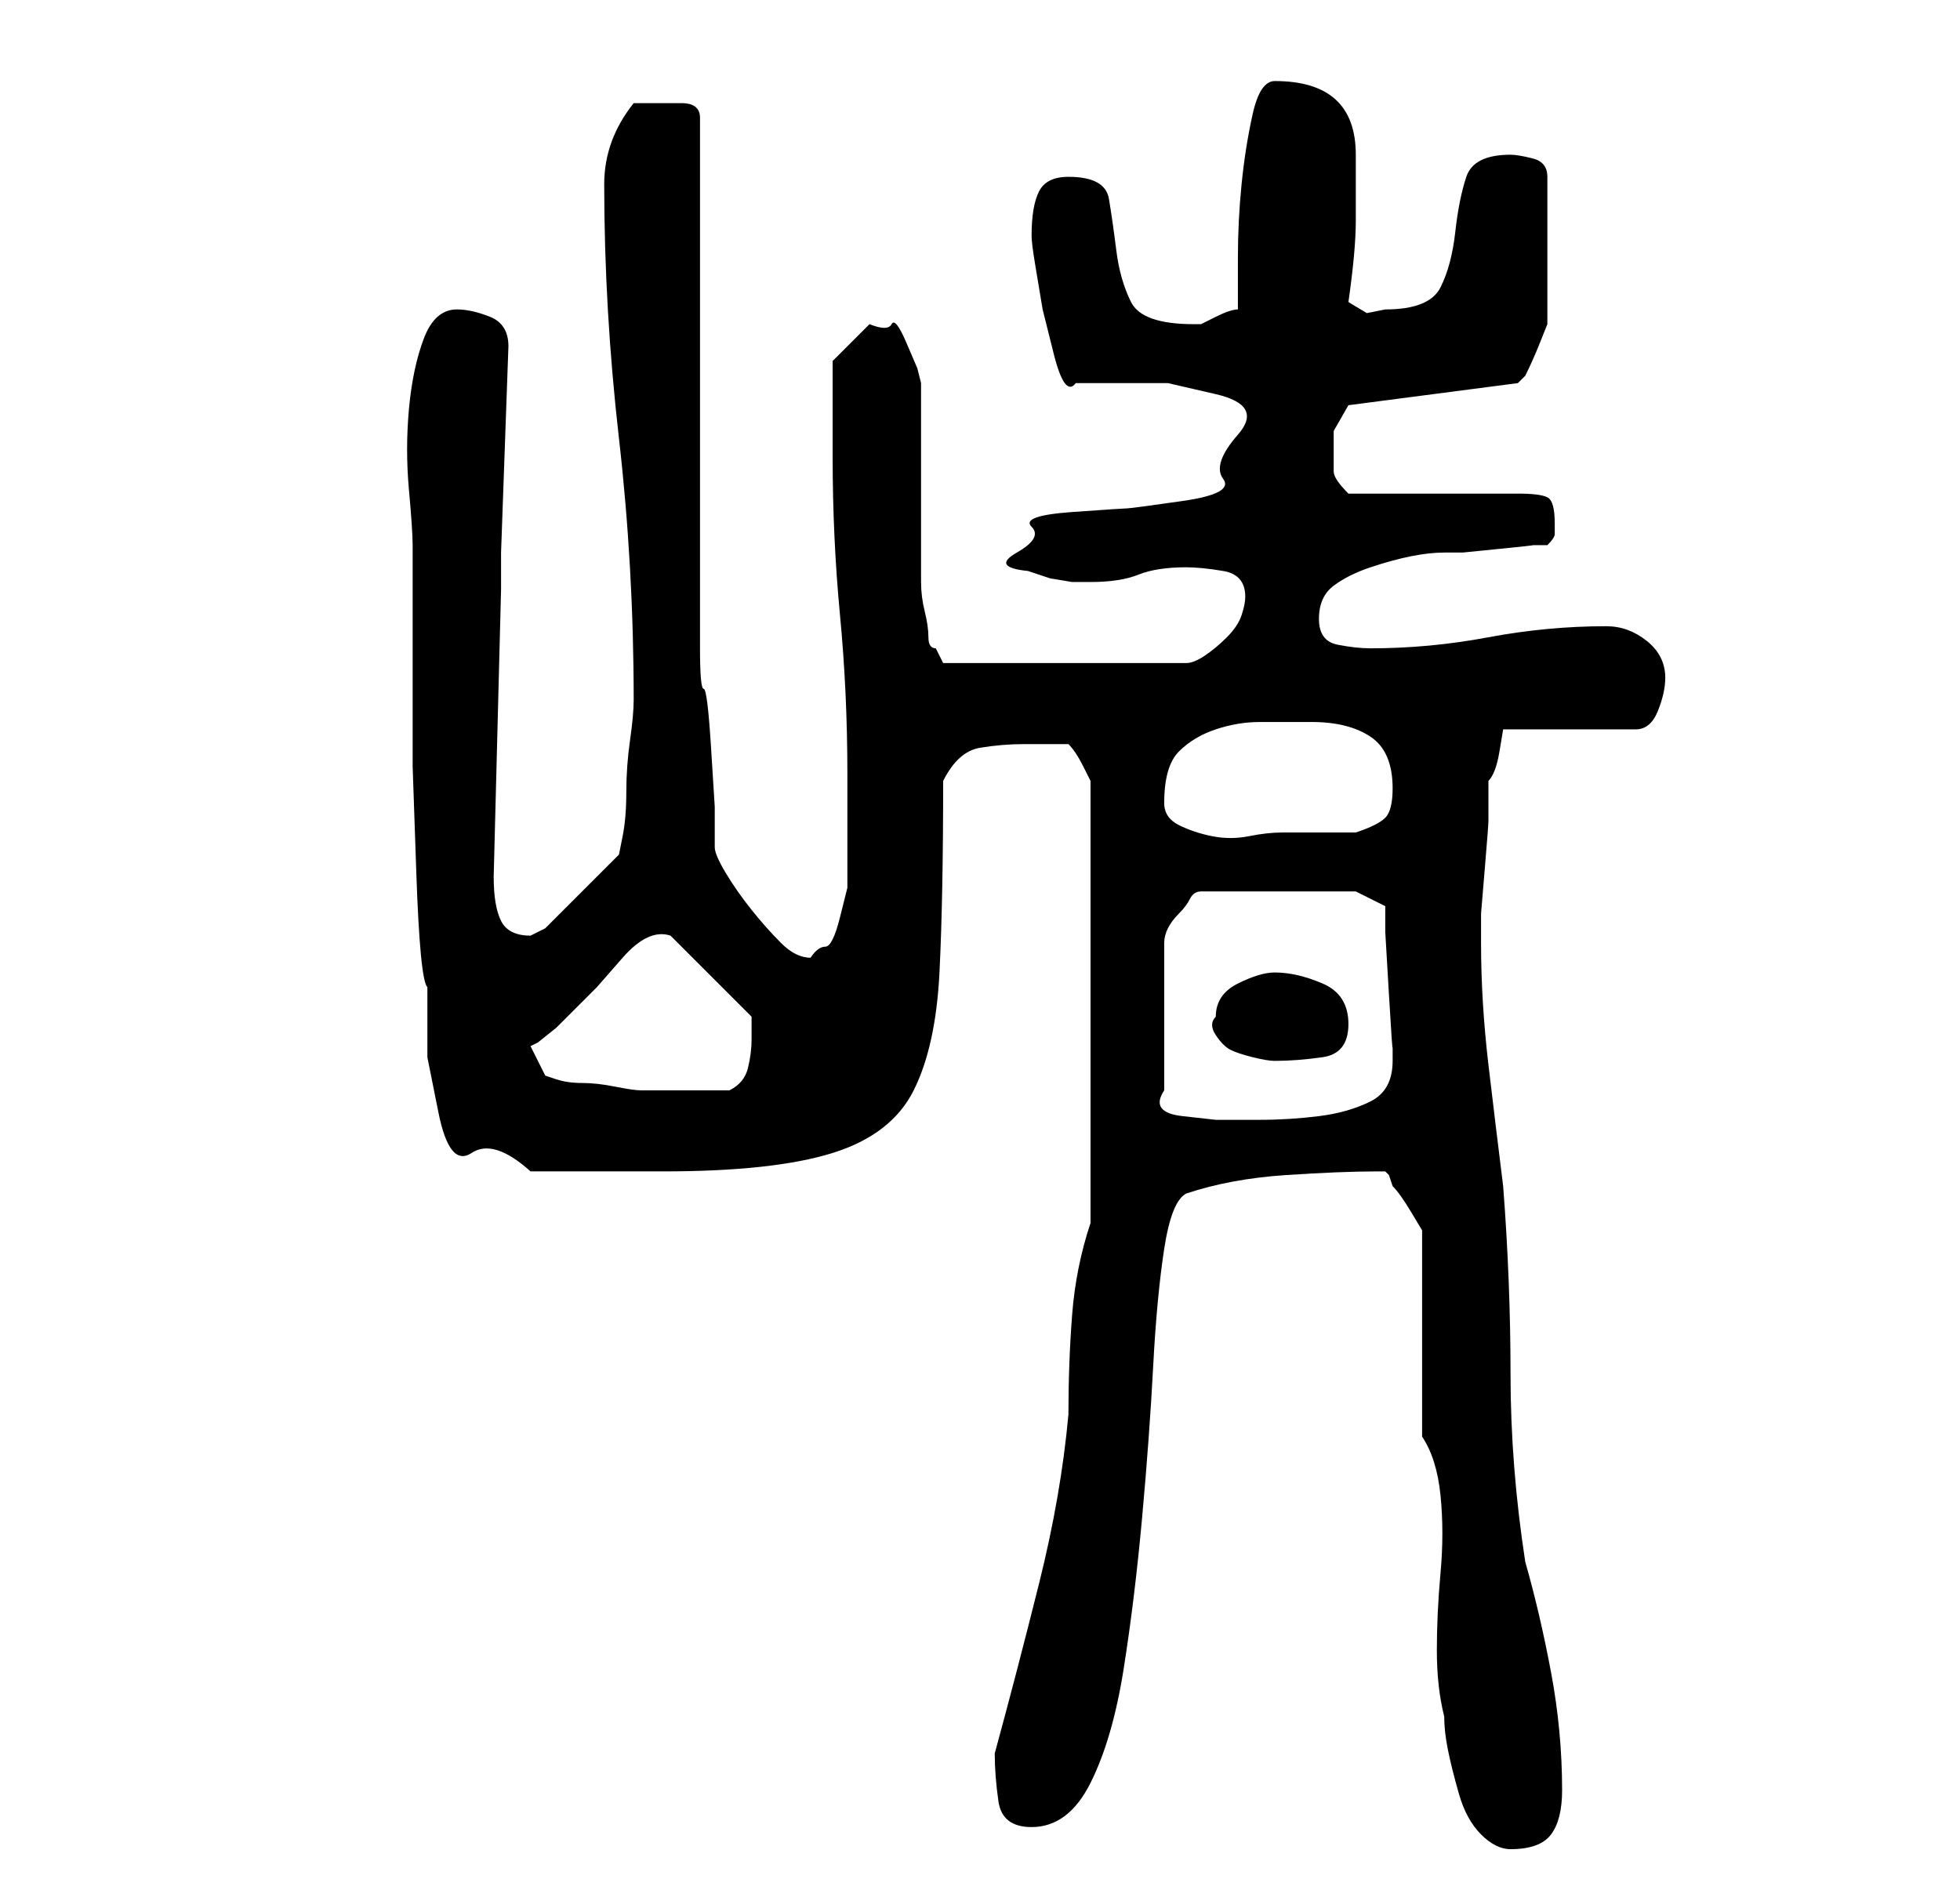 <?xml version="1.0" standalone="no"?>
<!DOCTYPE svg PUBLIC "-//W3C//DTD SVG 1.1//EN" "http://www.w3.org/Graphics/SVG/1.1/DTD/svg11.dtd" >
<svg xmlns="http://www.w3.org/2000/svg" xmlns:xlink="http://www.w3.org/1999/xlink" version="1.1" viewBox="-10 0 266 256">
   <path fill="currentColor"
d="M183 195q2 3 2.5 8t0 10.5t-0.5 10.5t1 9q0 2 0.5 4.5t1.5 6t3 5.5t4 2q4 0 5.5 -2t1.5 -6q0 -8 -1.5 -16t-3.5 -15q-2 -13 -2 -25.5t-1 -25.5q-1 -8 -2 -16.5t-1 -16.5v-4t0.5 -6t0.5 -6.5v-5.5q1 -1 1.5 -4l0.5 -3h18q2 0 3 -2.5t1 -4.5q0 -3 -2.5 -5t-5.5 -2
q-8 0 -16 1.5t-16 1.5q-2 0 -4.5 -0.5t-2.5 -3.5t2 -4.5t5 -2.5t5.5 -1.5t4.5 -0.5h2.5t5 -0.5t4.5 -0.5h2q1 -1 1 -1.5v-1.5q0 -3 -1 -3.5t-4 -0.5h-5h-7h-7h-4q-2 -2 -2 -3v-3v-2.5t2 -3.5l23 -3l0.5 -0.5l0.5 -0.5q1 -2 2 -4.5l1 -2.5v-20q0 -2 -2 -2.5t-3 -0.5
q-5 0 -6 3t-1.5 7.5t-2 7.5t-7.5 3l-2.5 0.5t-2.5 -1.5q1 -7 1 -11v-9q0 -10 -11 -10q-2 0 -3 4.5t-1.5 9.5t-0.5 10v7q-1 0 -3 1l-2 1h-1q-7 0 -8.5 -3t-2 -7t-1 -7t-5.5 -3q-3 0 -4 2t-1 6v0q0 1 0.5 4l1 6t1.5 6t3 4h5.5h7t6.5 1.5t3 5.5t-2 6t-5.5 3t-7.5 1t-7.5 0.5
t-5.5 2t-2 3.5t1.5 2.5l3 1t3 0.5h2.5q4 0 6.5 -1t6.5 -1q2 0 5 0.5t3 3.5q0 1 -0.5 2.5t-2 3t-3 2.5t-2.5 1h-33l-1 -2q-1 0 -1 -1.5t-0.5 -3.5t-0.5 -4v-4v-4v-7v-8v-4l-0.5 -2t-1.5 -3.5t-2 -2.5t-3 0l-2 2l-3 3v13q0 11 1 21.5t1 21.5v13v2.5t-1 4t-2 4t-2 1.5
q-2 0 -4 -2t-4 -4.5t-3.5 -5t-1.5 -3.5v-5.5t-0.5 -8t-1 -8t-0.5 -5.5v-72q0 -2 -2.5 -2h-2.5h-4q-4 5 -4 11q0 17 2 34.5t2 35.5q0 2 -0.5 5.5t-0.5 7t-0.5 6l-0.5 2.5l-10 10l-1 0.5l-1 0.5q-3 0 -4 -2t-1 -6l1 -39v-5l1 -28q0 -3 -2.5 -4t-4.5 -1q-3 0 -4.5 4t-2 9.5
t0 11t0.5 7.5v15v15t0.5 14.5t1.5 15.5v9.5t1.5 7.5t4.5 5.5t8 2.5h18q15 0 23 -2.5t11 -8.5t3.5 -16t0.5 -26q2 -4 5 -4.5t6 -0.5h3h3q1 1 2 3l1 2v60q-2 6 -2.5 12.5t-0.5 13.5q-1 11 -4 23t-6 23q0 3 0.5 6.5t4.5 3.5q5 0 8 -6t4.5 -15.5t2.5 -20.5t1.5 -20.5t1.5 -16
t3 -7.5q6 -2 13.5 -2.5t12.5 -0.5h1l0.5 0.5t0.5 1.5q1 1 2.5 3.5l1.5 2.5v28zM174 121l4 2v3.5t0.5 8.5t0.5 7v2q0 4 -3 5.5t-7 2t-8 0.5h-6t-4.5 -0.5t-2.5 -3.5v-20q0 -1 0.5 -2t1.5 -2t1.5 -2t1.5 -1h21zM62 142l1 -0.5t2.5 -2l3 -3l2.5 -2.5t3.5 -4t6.5 -3l0.5 0.5
l0.5 0.5l10 10v1v2q0 2 -0.5 4t-2.5 3h-6h-6q-1 0 -3.5 -0.5t-4.5 -0.5t-3.5 -0.5l-1.5 -0.5zM155 138q-1 1 0 2.5t2 2t3 1t3 0.5q3 0 6.5 -0.5t3.5 -4.5t-3.5 -5.5t-6.5 -1.5q-2 0 -5 1.5t-3 4.5zM148 109q0 -5 2 -7t5 -3t6 -1h7q5 0 8 2t3 7q0 3 -1 4t-4 2h-2h-3h-3h-2
q-2 0 -4.5 0.5t-5 0t-4.5 -1.5t-2 -3v0z" />
</svg>
